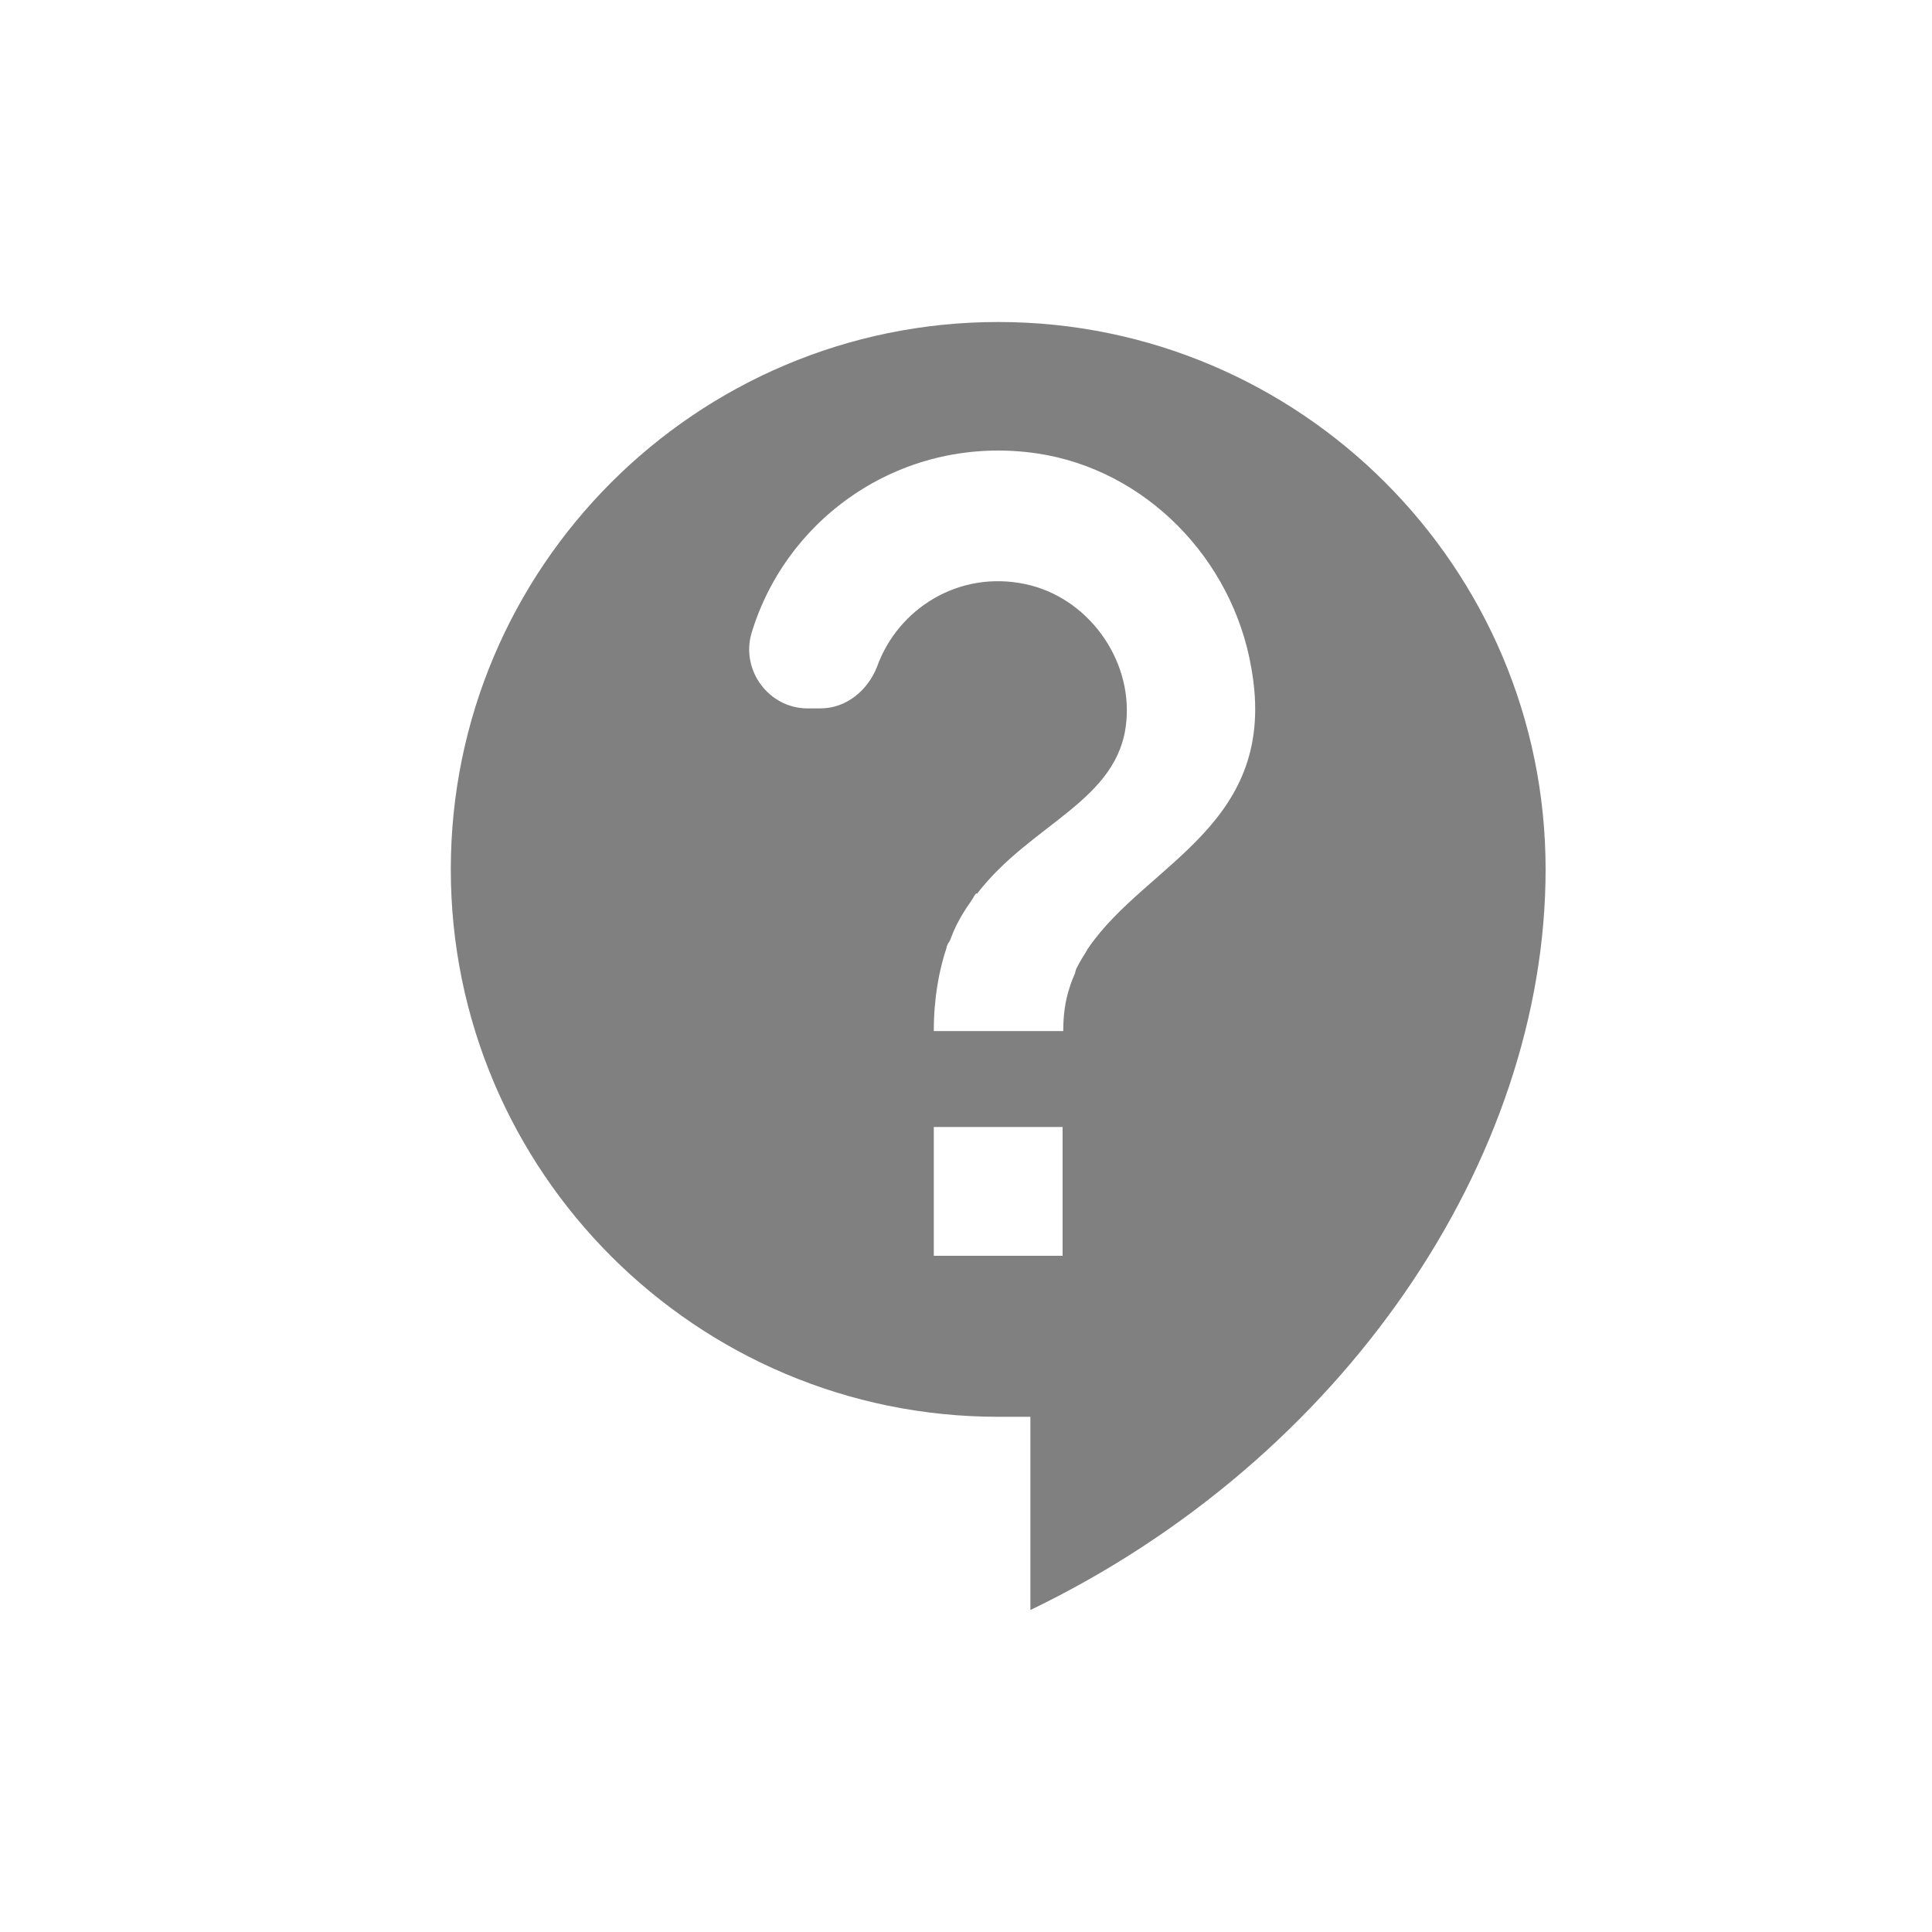 <svg width="24" height="24" viewBox="0 0 24 24" fill="none" xmlns="http://www.w3.org/2000/svg">
<path fill-rule="evenodd" clip-rule="evenodd" d="M12.4 4C8.648 4 5.6 7.048 5.6 10.8C5.6 14.552 8.648 17.6 12.4 17.6H12.8V20C16.688 18.128 19.2 14.4 19.2 10.8C19.2 7.048 16.152 4 12.4 4ZM13.2 15.6H11.6V14H13.2V15.6ZM13.52 11.776C13.512 11.784 13.504 11.8 13.496 11.816C13.456 11.88 13.416 11.944 13.384 12.008C13.368 12.032 13.36 12.064 13.352 12.096C13.328 12.152 13.304 12.208 13.288 12.264C13.232 12.432 13.208 12.608 13.208 12.808H11.6C11.6 12.4 11.664 12.056 11.76 11.768C11.76 11.76 11.76 11.752 11.768 11.744C11.776 11.712 11.8 11.696 11.808 11.664C11.856 11.536 11.912 11.424 11.984 11.312C12.008 11.272 12.04 11.232 12.064 11.192C12.088 11.16 12.104 11.12 12.128 11.096L12.136 11.104C12.808 10.224 13.904 9.952 13.992 8.96C14.064 8.176 13.504 7.416 12.736 7.256C11.904 7.08 11.152 7.568 10.896 8.28C10.784 8.568 10.52 8.8 10.192 8.8H10.032C9.552 8.8 9.2 8.328 9.336 7.864C9.776 6.408 11.232 5.392 12.88 5.632C14.232 5.832 15.312 6.944 15.544 8.296C15.896 10.248 14.24 10.72 13.52 11.776Z" fill="#808080"/>
</svg>
